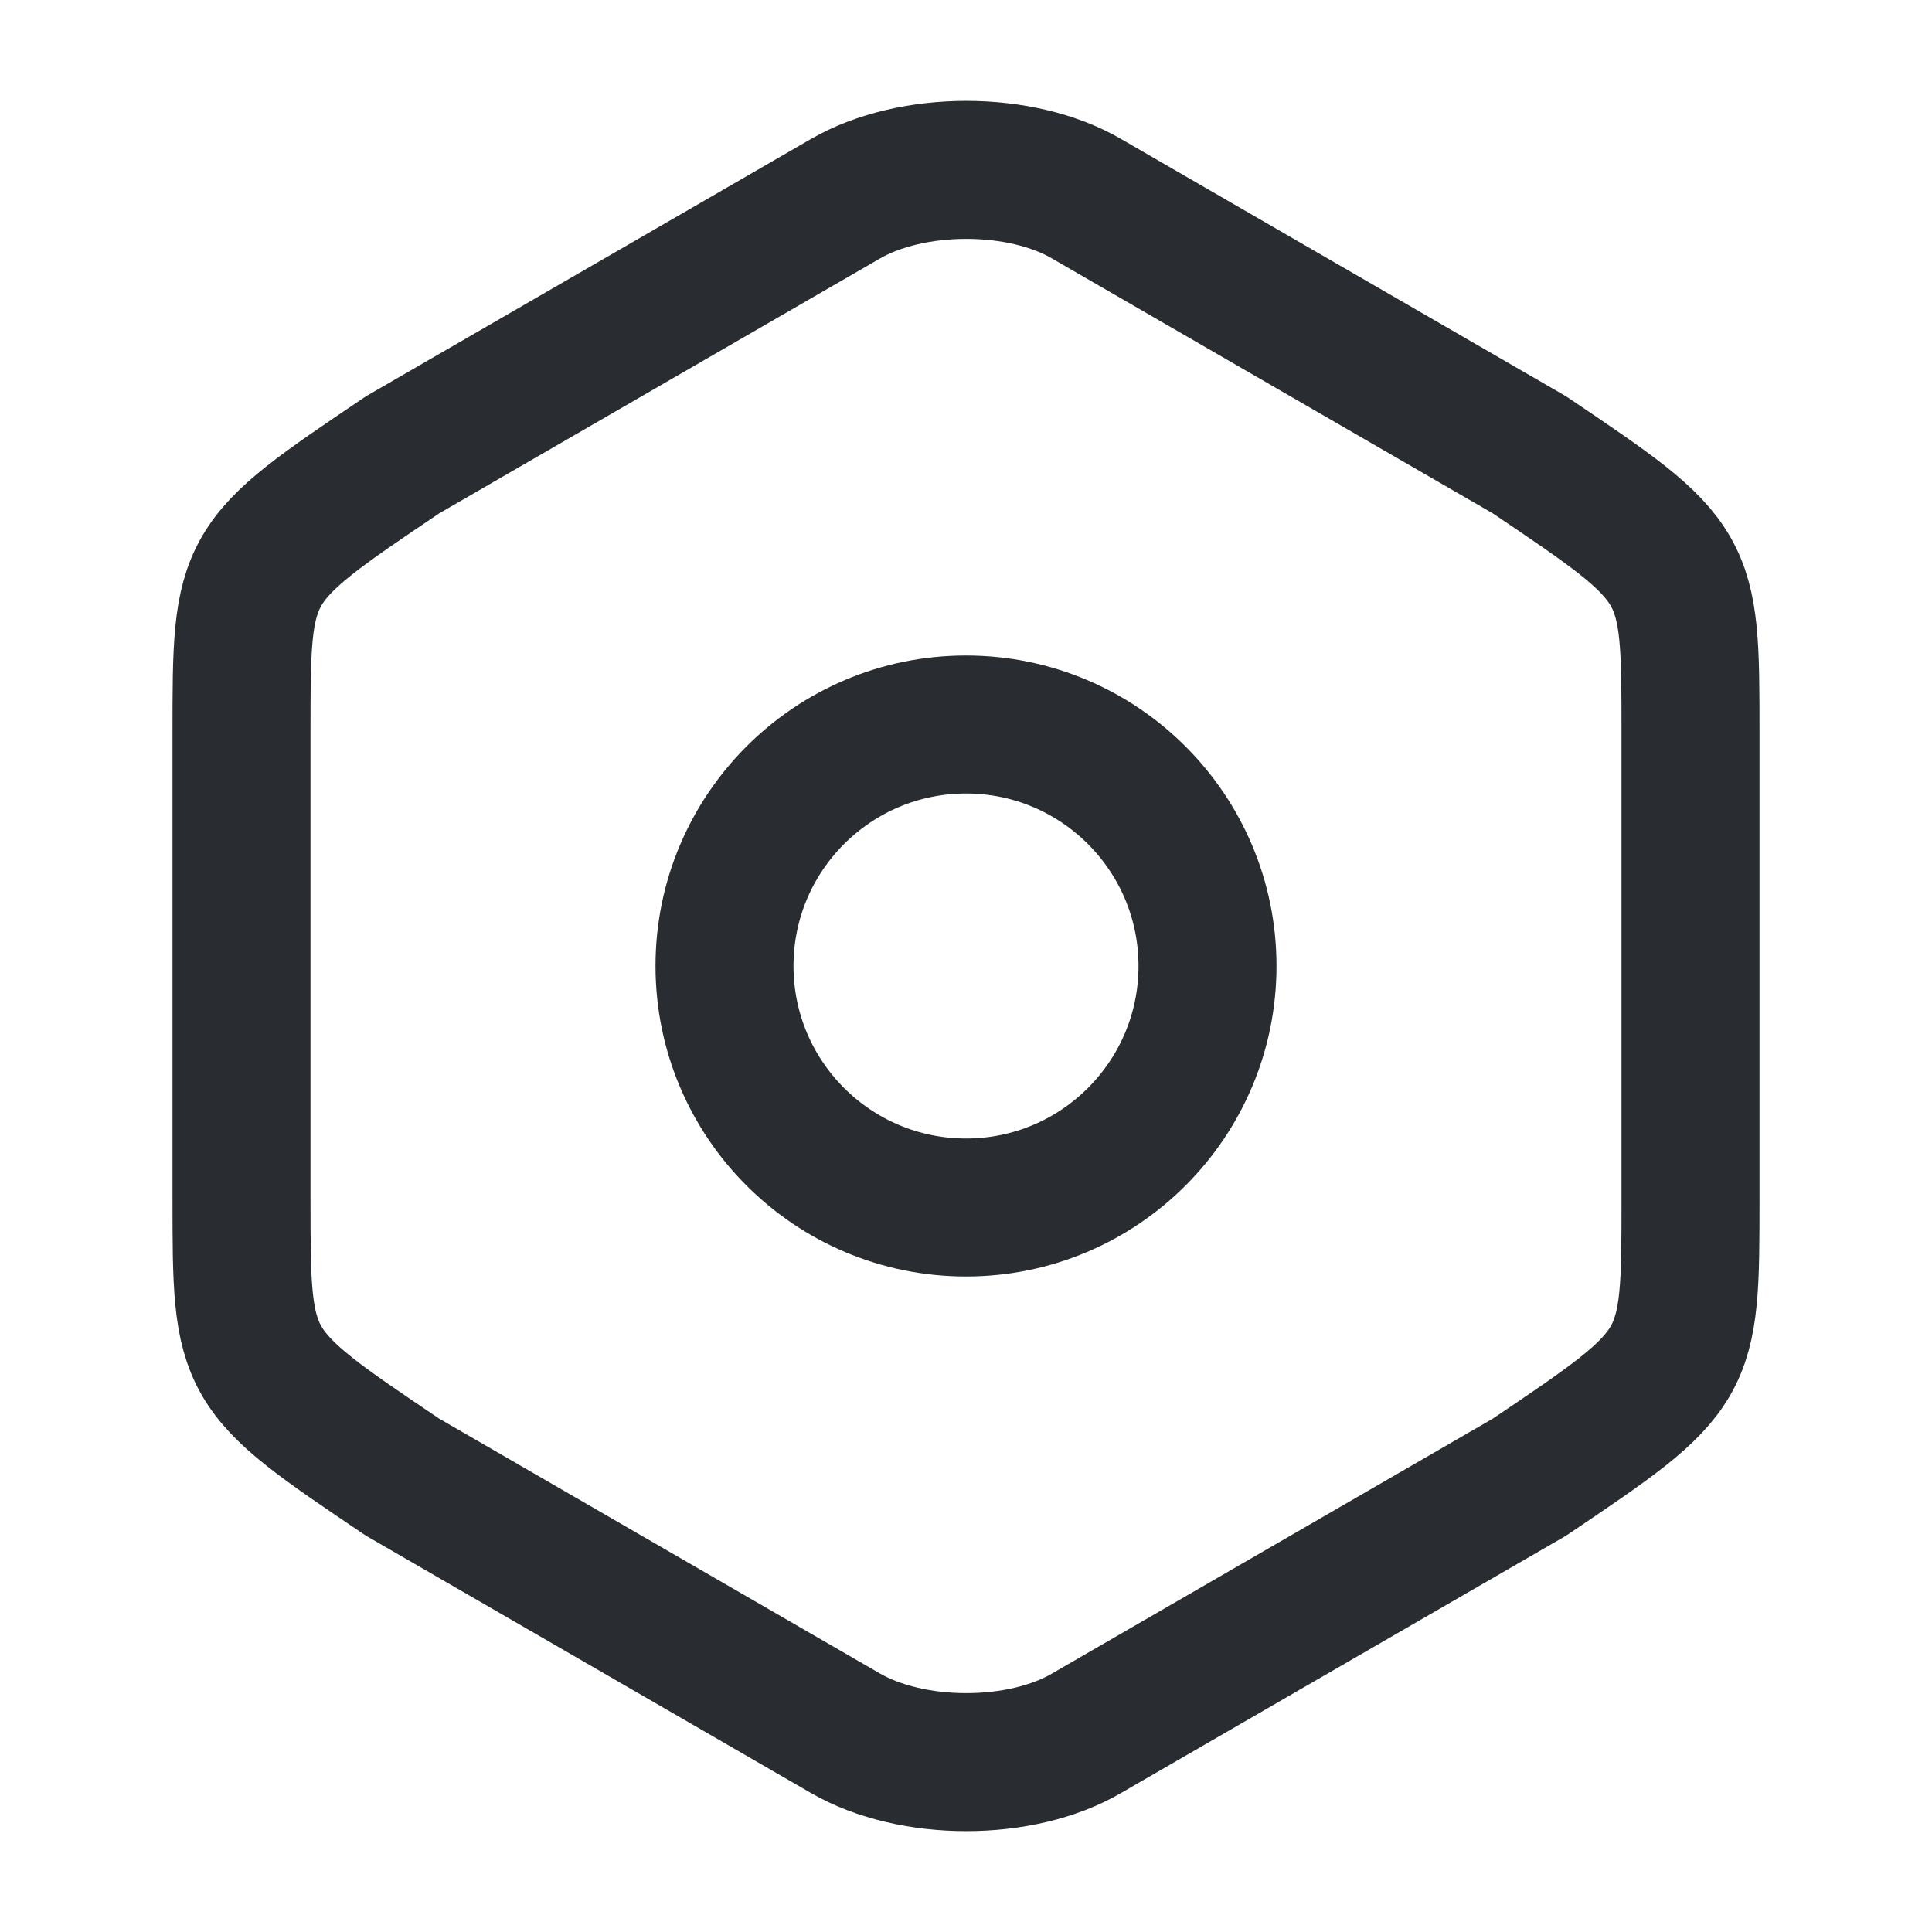 <svg width="14" height="14" viewBox="0 0 14 14" fill="none" xmlns="http://www.w3.org/2000/svg">
<path d="M1.75 5.314V8.68C1.75 9.917 1.75 9.917 2.917 10.704L6.125 12.559C6.609 12.839 7.397 12.839 7.875 12.559L11.083 10.704C12.25 9.917 12.25 9.917 12.25 8.686V5.314C12.25 4.083 12.25 4.083 11.083 3.296L7.875 1.441C7.397 1.161 6.609 1.161 6.125 1.441L2.917 3.296C1.75 4.083 1.75 4.083 1.75 5.314Z" stroke="#292D32" stroke-linecap="round" stroke-linejoin="round"/>
<path d="M7 8.75C7.966 8.75 8.75 7.966 8.75 7C8.75 6.034 7.966 5.25 7 5.25C6.034 5.25 5.25 6.034 5.25 7C5.25 7.966 6.034 8.75 7 8.75Z" stroke="#292D32" stroke-linecap="round" stroke-linejoin="round"/>
</svg>
